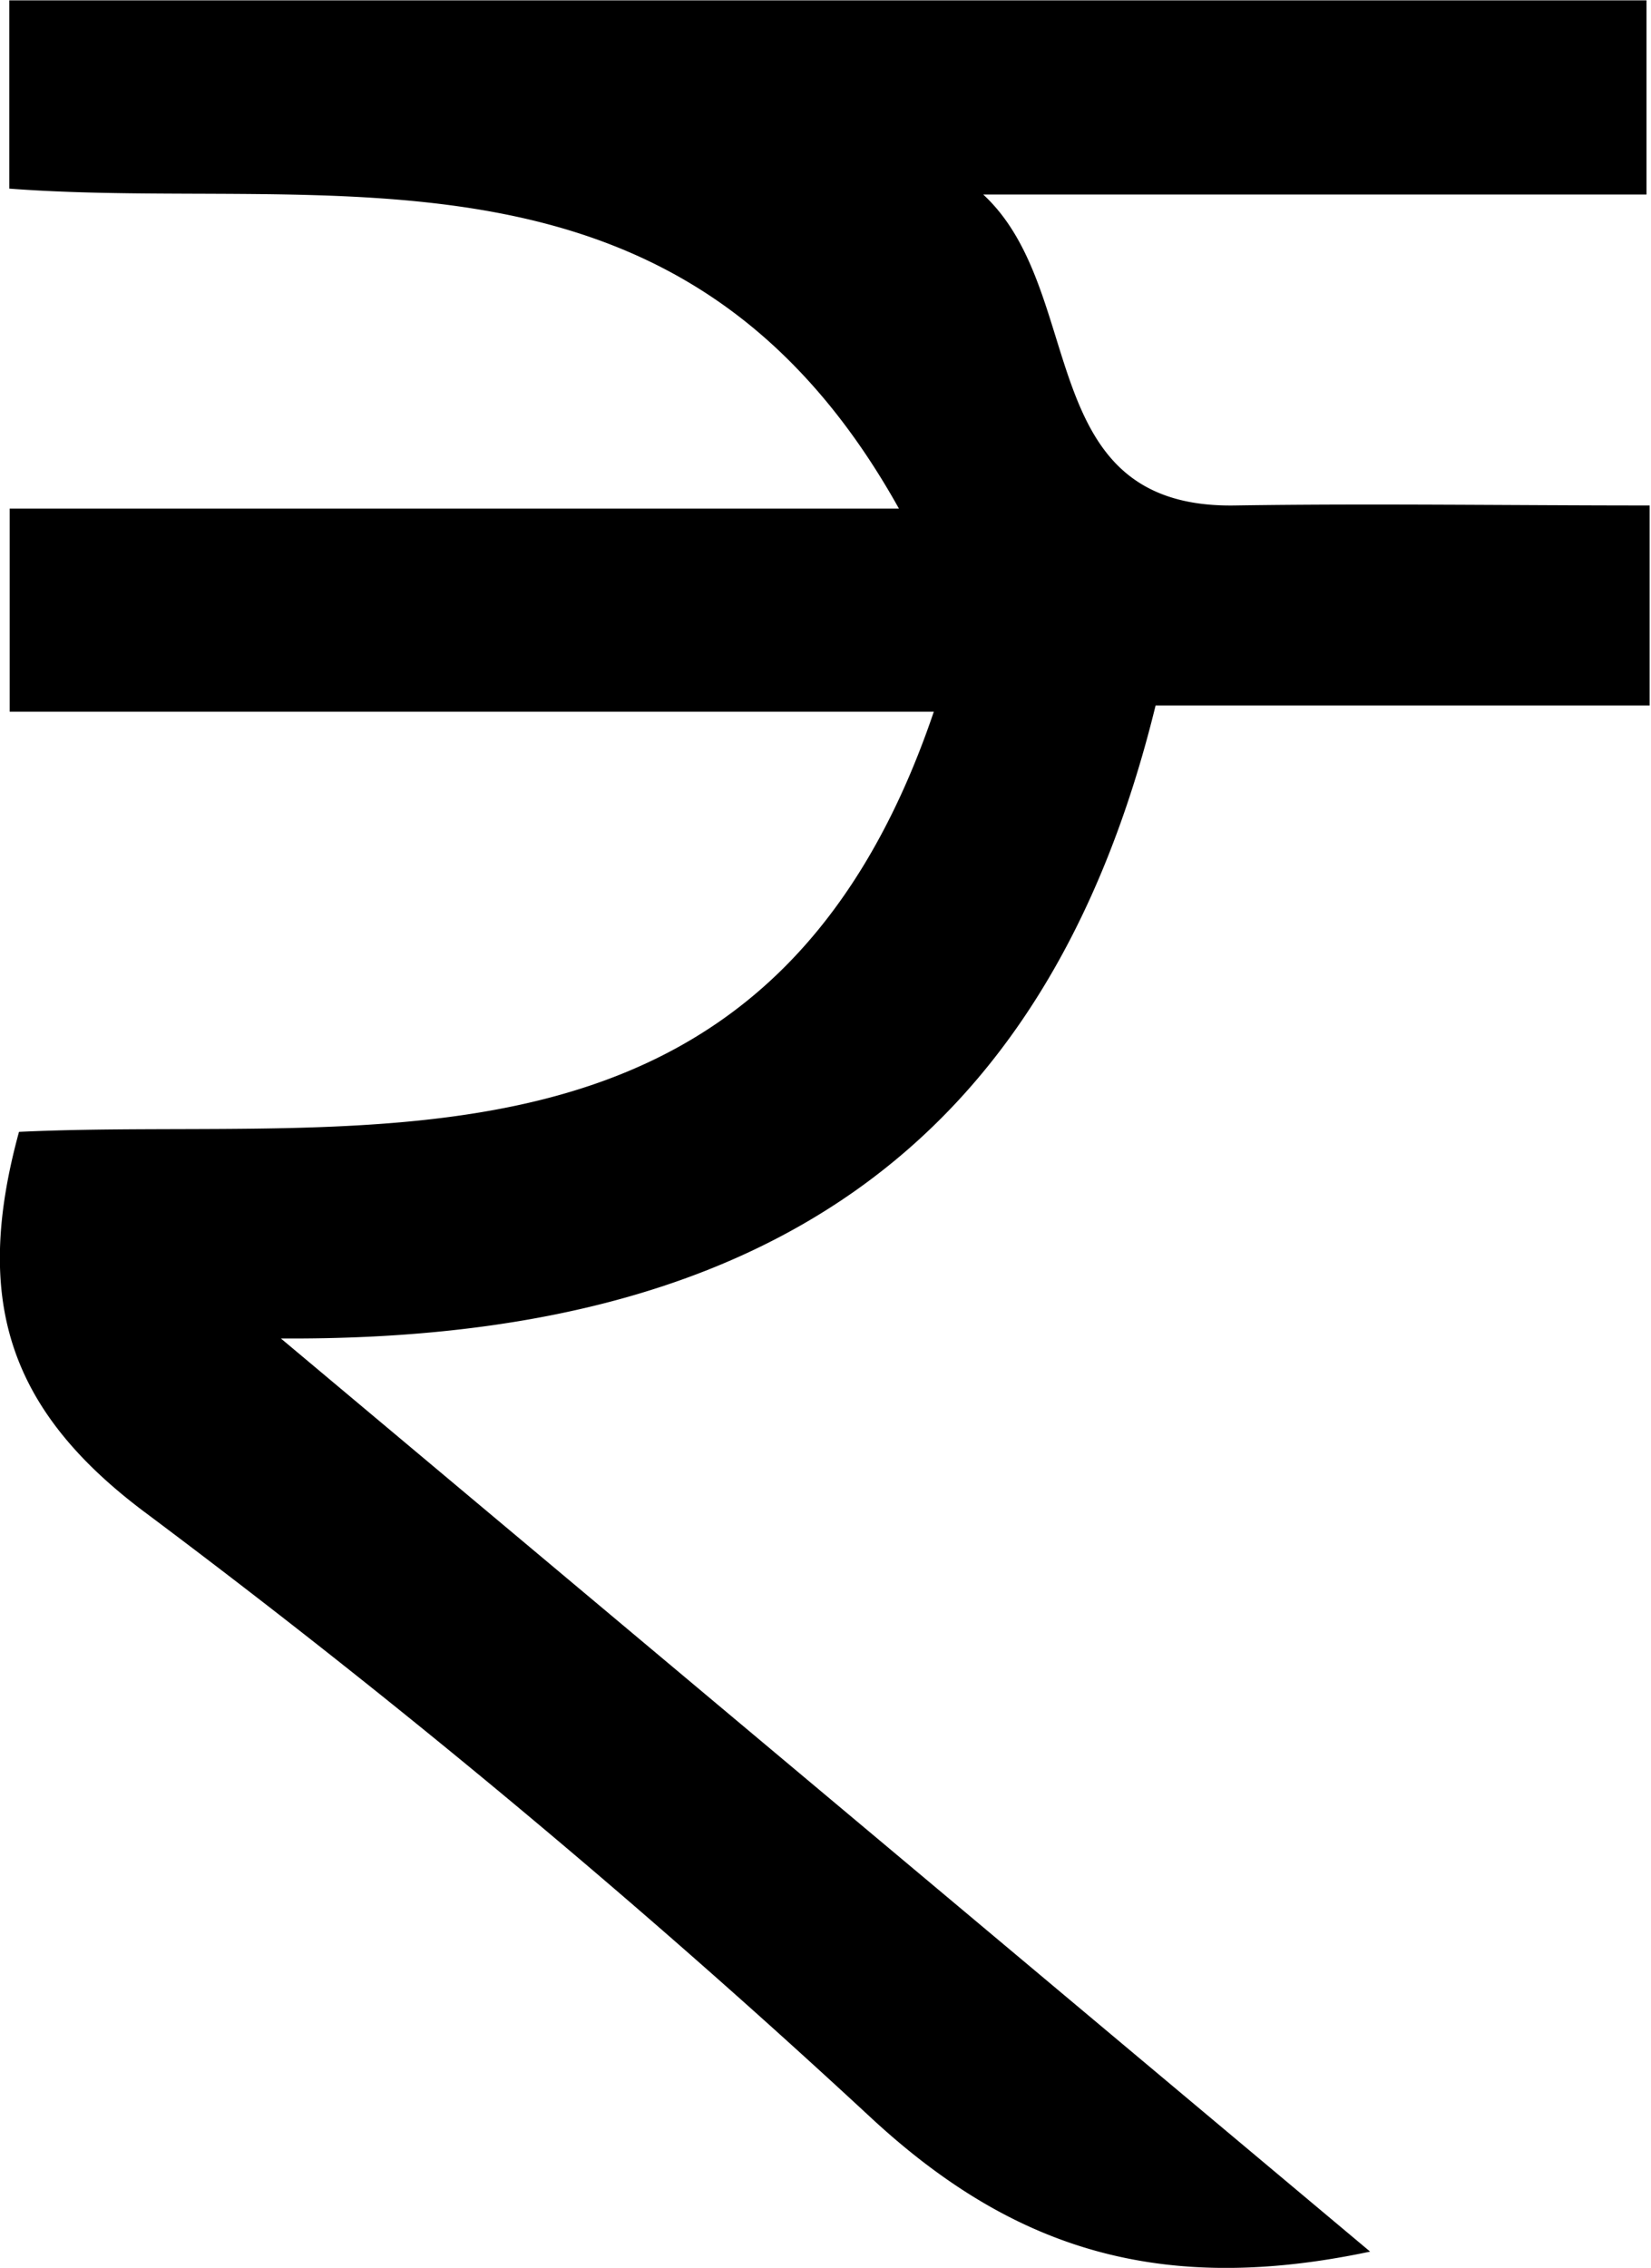 <svg id="Layer_1" data-name="Layer 1" xmlns="http://www.w3.org/2000/svg" viewBox="0 0 47.79 65.64"><title>Rupee</title><path d="M479.64,429.54c-6.1,1.29-10.34-.09-14.4-3.83a260.32,260.32,0,0,0-21.08-17.58c-4-3-4.94-6.21-3.63-11,10-.47,21.68,2,26.48-12.16H440.26v-5.88H466c-6.27-11.25-16.55-8.57-25.75-9.26v-5.45h47.39V370H468.44c3.05,2.82,1.41,9.1,7.29,9,3.95-.06,7.91,0,12,0v5.79H473.43c-3.17,12.94-11.58,18.41-25.32,18.32Z" transform="translate(-439.98 -364.37)"/></svg>